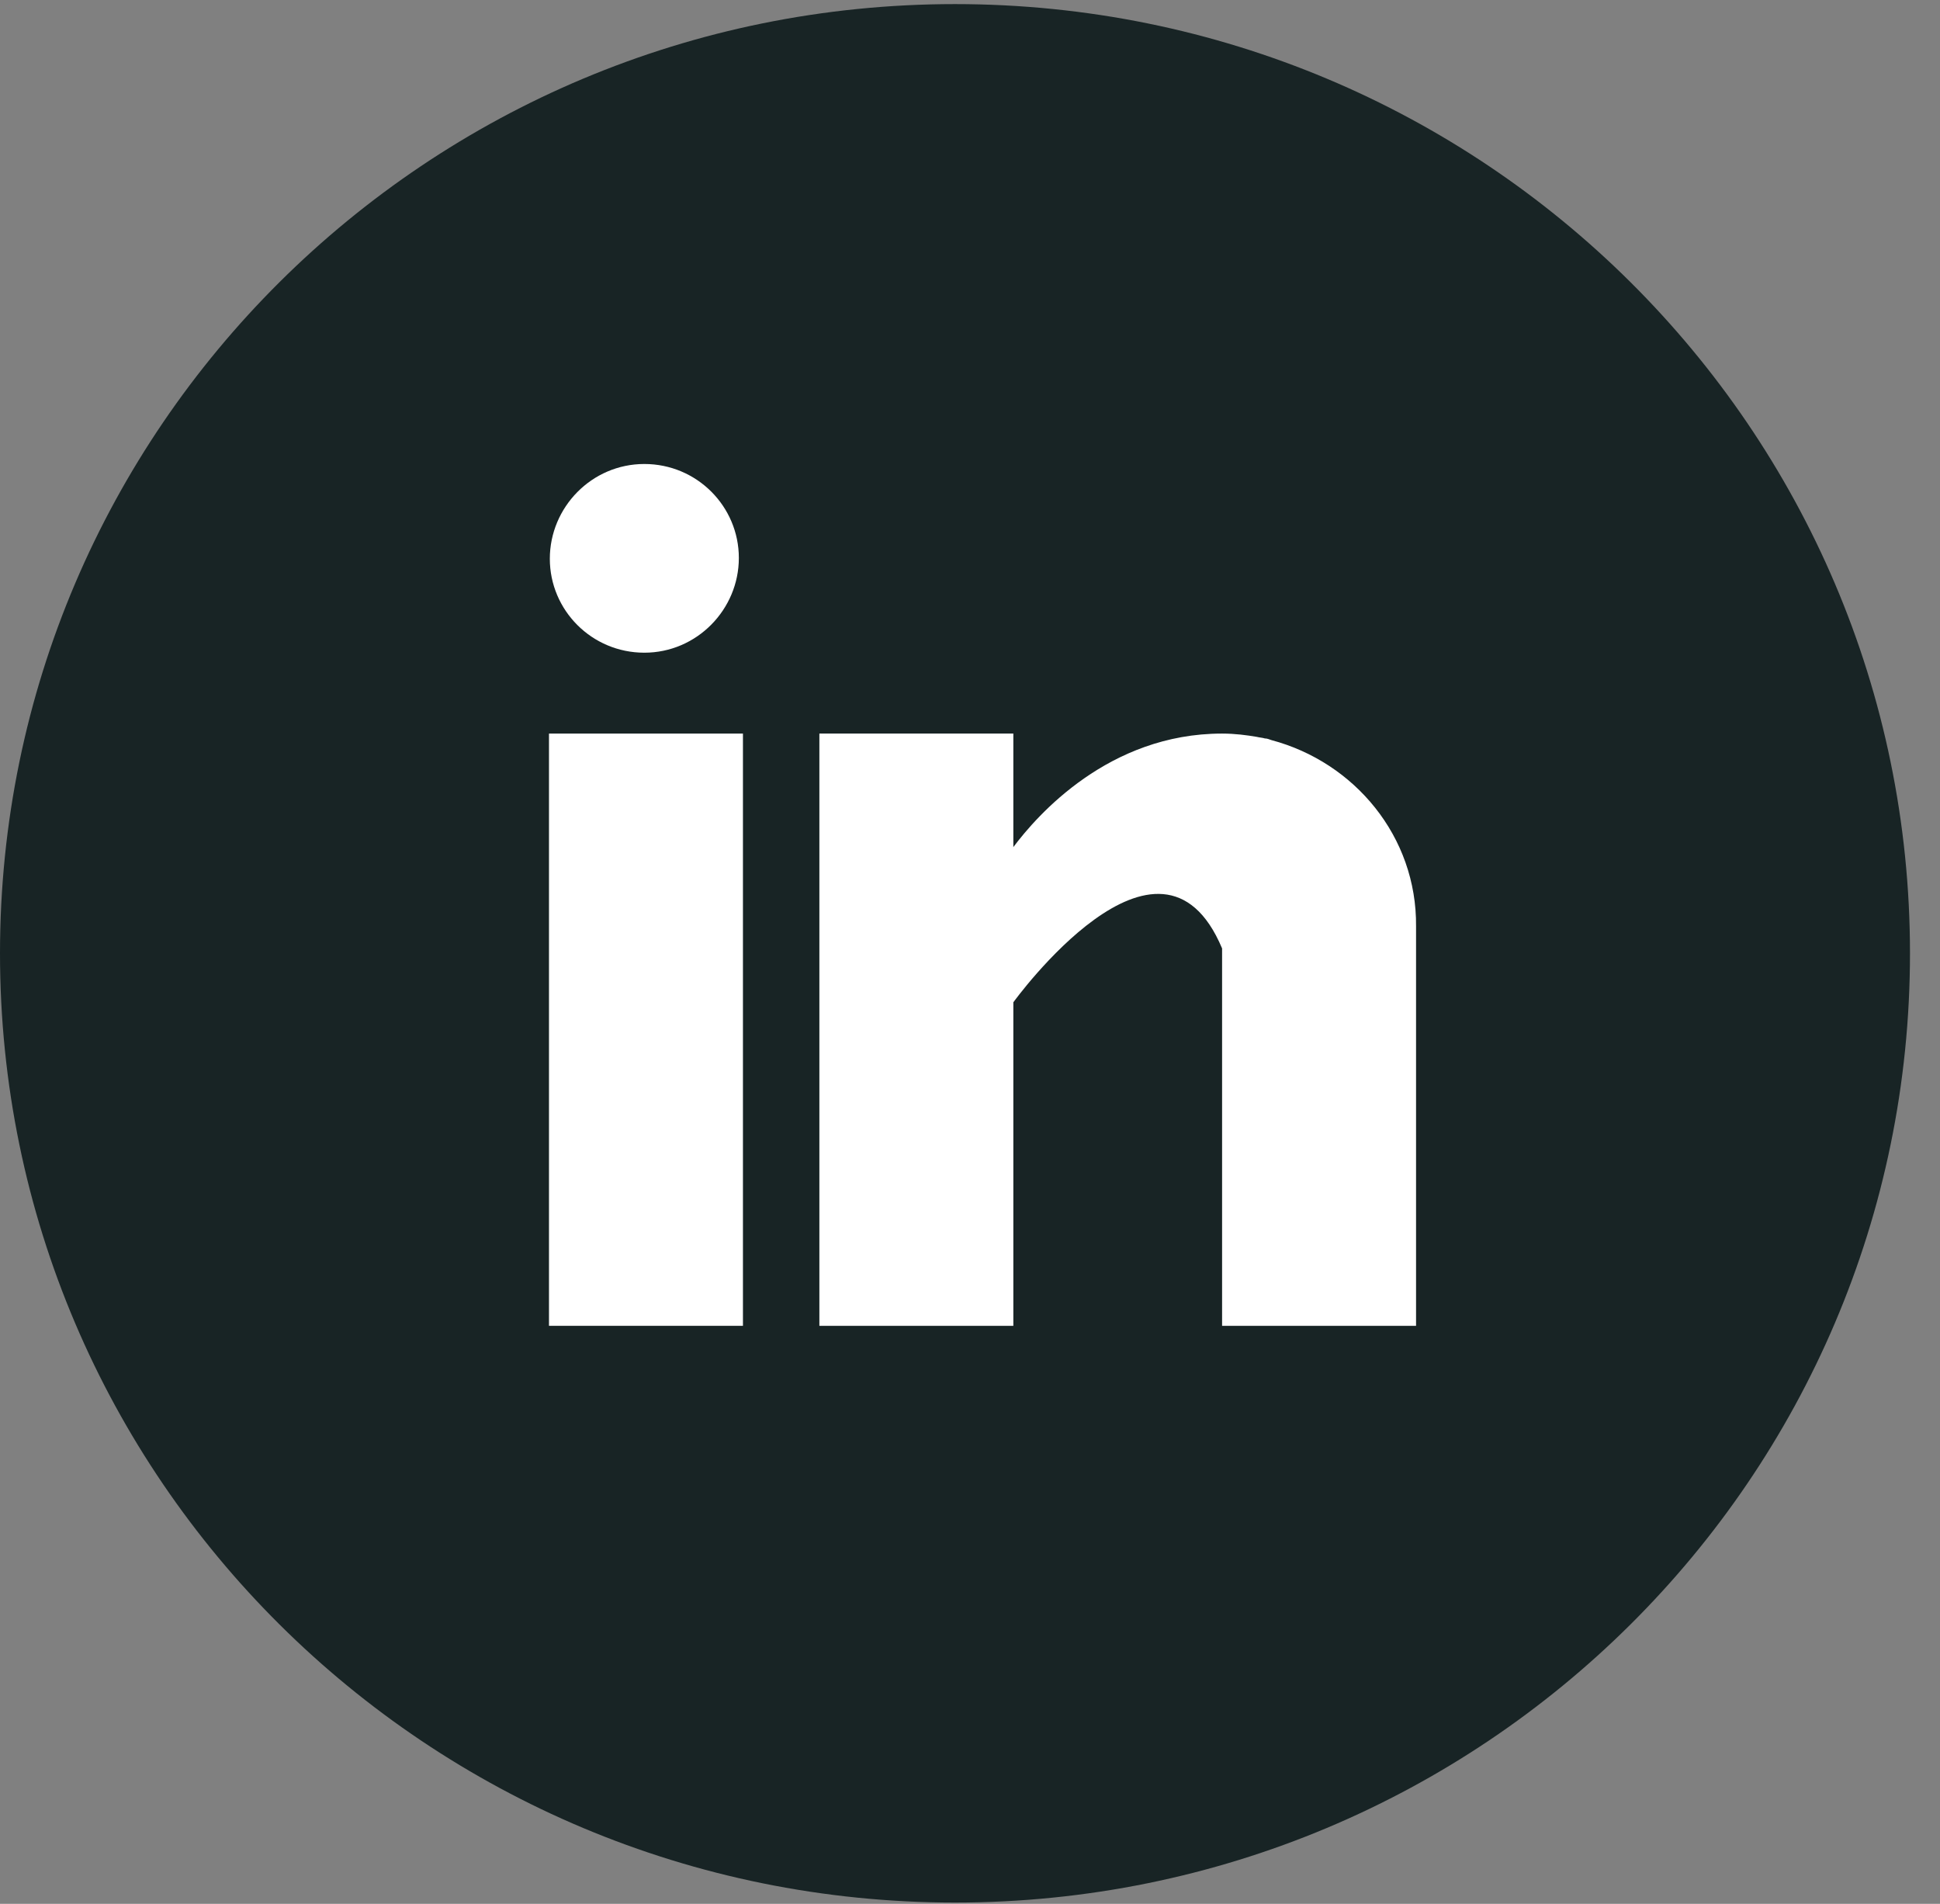 <svg width="53" height="52" viewBox="0 0 53 52" fill="none" xmlns="http://www.w3.org/2000/svg">
<rect x="0" y="0" width="53" height="52" fill="#808080" stroke="none"/>
<path d="M52.18 26.038C52.18 40.361 40.505 51.964 26.09 51.964C11.675 51.964 0 40.361 0 26.038C0 11.713 11.675 0.112 26.09 0.112C40.505 0.112 52.18 11.713 52.18 26.038Z" fill="#182425"/>
<path d="M20.297 20.036H14.998V36.212H20.297V20.036Z" fill="white"/>
<path d="M34.734 20.214C34.667 20.192 34.622 20.169 34.555 20.169C34.487 20.147 34.42 20.147 34.33 20.125C34.061 20.08 33.746 20.036 33.387 20.036C30.289 20.036 28.335 22.267 27.684 23.137V20.036H22.385V36.212H27.684V27.376C27.684 27.376 31.681 21.843 33.387 25.904V36.212H38.686V25.301C38.709 22.847 37.002 20.817 34.734 20.214Z" fill="white"/>
<path d="M17.603 12.673C19.04 12.673 20.185 13.833 20.185 15.239C20.185 16.644 19.04 17.827 17.603 17.827C16.166 17.827 15.021 16.667 15.021 15.261C15.021 13.855 16.166 12.673 17.603 12.673Z" fill="white"/>
</svg>
